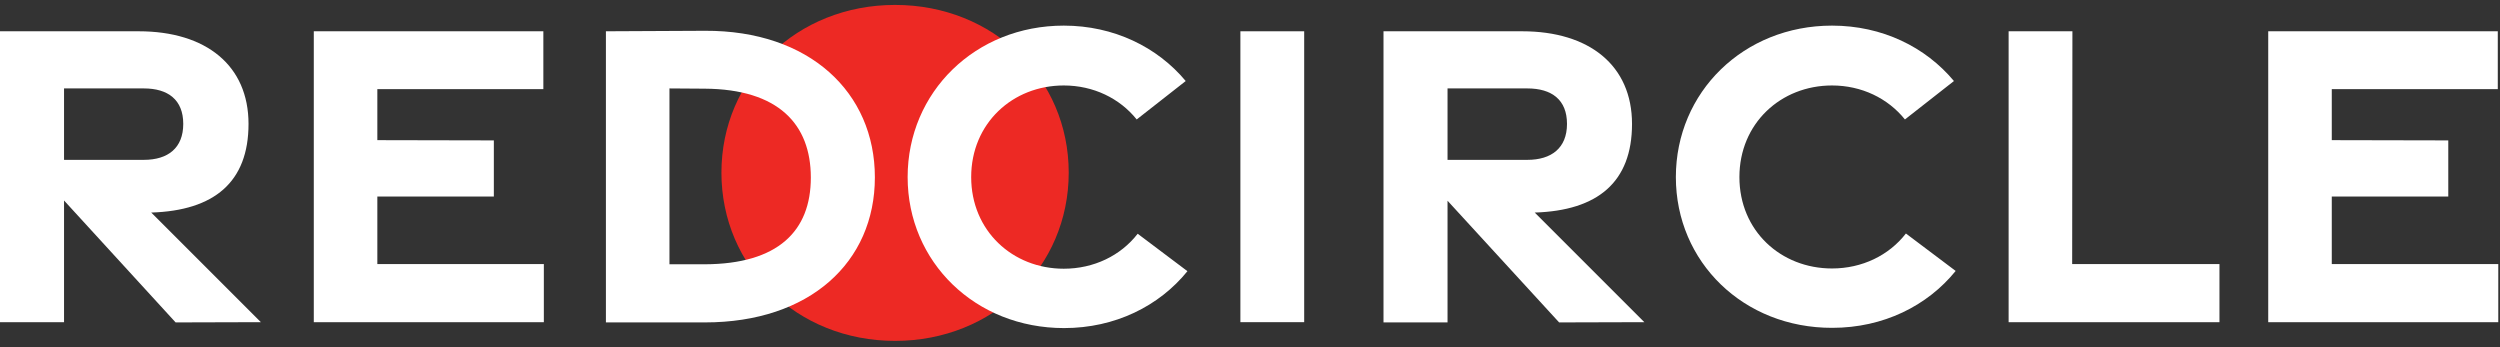<?xml version="1.0" encoding="utf-8"?>
<!-- Generator: Adobe Illustrator 26.5.0, SVG Export Plug-In . SVG Version: 6.00 Build 0)  -->
<svg version="1.1" id="Layer_1" xmlns="http://www.w3.org/2000/svg" xmlns:xlink="http://www.w3.org/1999/xlink" x="0px" y="0px"
	 viewBox="0 0 1015 141" style="enable-background:new 0 0 1015 141;" xml:space="preserve">
<rect x="0" y="0" width="1015" height="141" fill="#333333" stroke="none"/>
<style type="text/css">
	.st0{fill:#ED2924;}
	.st1{fill:#FFFFFF;}
</style>
<path class="st0" d="M292.9,70.1c0-38.3,30.6-68.1,70.5-68.1s70.5,29.8,70.5,68.1s-30.6,68.3-70.5,68.3S292.9,108.4,292.9,70.1z"/>
<path class="st1" d="M71.3,130.9L26,81.4v49.4H0V12.7h56.3c27.4,0,44.6,13.9,44.6,37.6s-14,35.2-39.5,36l44.5,44.5L71.3,130.9
	L71.3,130.9z M26,64.9h32.4c9.8,0,16-4.8,16-14.6s-6.2-14.4-16-14.4H26V64.9z"/>
<path class="st1" d="M127.4,12.7h93.2v23.5h-67.4v20.7l47.3,0.1v22.8h-47.3v27.4h67.6v23.6h-93.4V12.7z"/>
<path class="st1" d="M246,12.7l40.2-0.2c42.4-0.2,69,25,69,59.5s-26.5,58.9-69,58.9H246V12.7z M286.1,107.3
	c29.8-0.1,43.1-13.5,43.1-35.2S316,36.2,286.1,36l-14.3-0.1v71.4L286.1,107.3z"/>
<path class="st1" d="M368.5,71.9c0-34.5,27.5-61.5,63.4-61.5c20.3,0,38,8.7,49.5,22.5l-19.9,15.6c-6.9-8.6-17.6-13.8-29.6-13.8
	c-20.8,0-37.6,15.4-37.6,37.2s16.8,37.2,37.6,37.2c12.2,0,23.1-5.3,30-14.2l20.2,15.2c-11.5,14.2-29.4,23.1-50.1,23.1
	C396,133.2,368.5,106.4,368.5,71.9L368.5,71.9z"/>
<path class="st1" d="M503.6,12.7h25.9v118.1h-25.9V12.7z"/>
<path class="st1" d="M633,130.9l-45.3-49.4v49.4h-26V12.7H618c27.3,0,44.6,13.9,44.6,37.6s-14,35.2-39.5,36l44.5,44.5L633,130.9
	L633,130.9z M587.7,64.9h32.4c9.8,0,16.1-4.8,16.1-14.6s-6.2-14.4-16.1-14.4h-32.4V64.9z"/>
<path class="st1" d="M680.4,71.9c0-34.5,27.5-61.5,63.4-61.5c20.4,0,38,8.7,49.5,22.5l-19.9,15.6c-6.9-8.6-17.6-13.8-29.6-13.8
	c-20.8,0-37.6,15.4-37.6,37.2S723,109,743.8,109c12.2,0,23.1-5.3,30-14.2l20.2,15.2c-11.5,14.2-29.4,23.1-50.1,23.1
	C707.9,133.2,680.4,106.4,680.4,71.9L680.4,71.9z"/>
<path class="st1" d="M815.5,12.7h25.9l-0.1,94.5h59.8v23.6h-85.6V12.7z"/>
<path class="st1" d="M920.9,12.7h93.2v23.5h-67.4v20.7l47.3,0.1v22.8h-47.3v27.4h67.6v23.6h-93.4V12.7z"/>
</svg>
